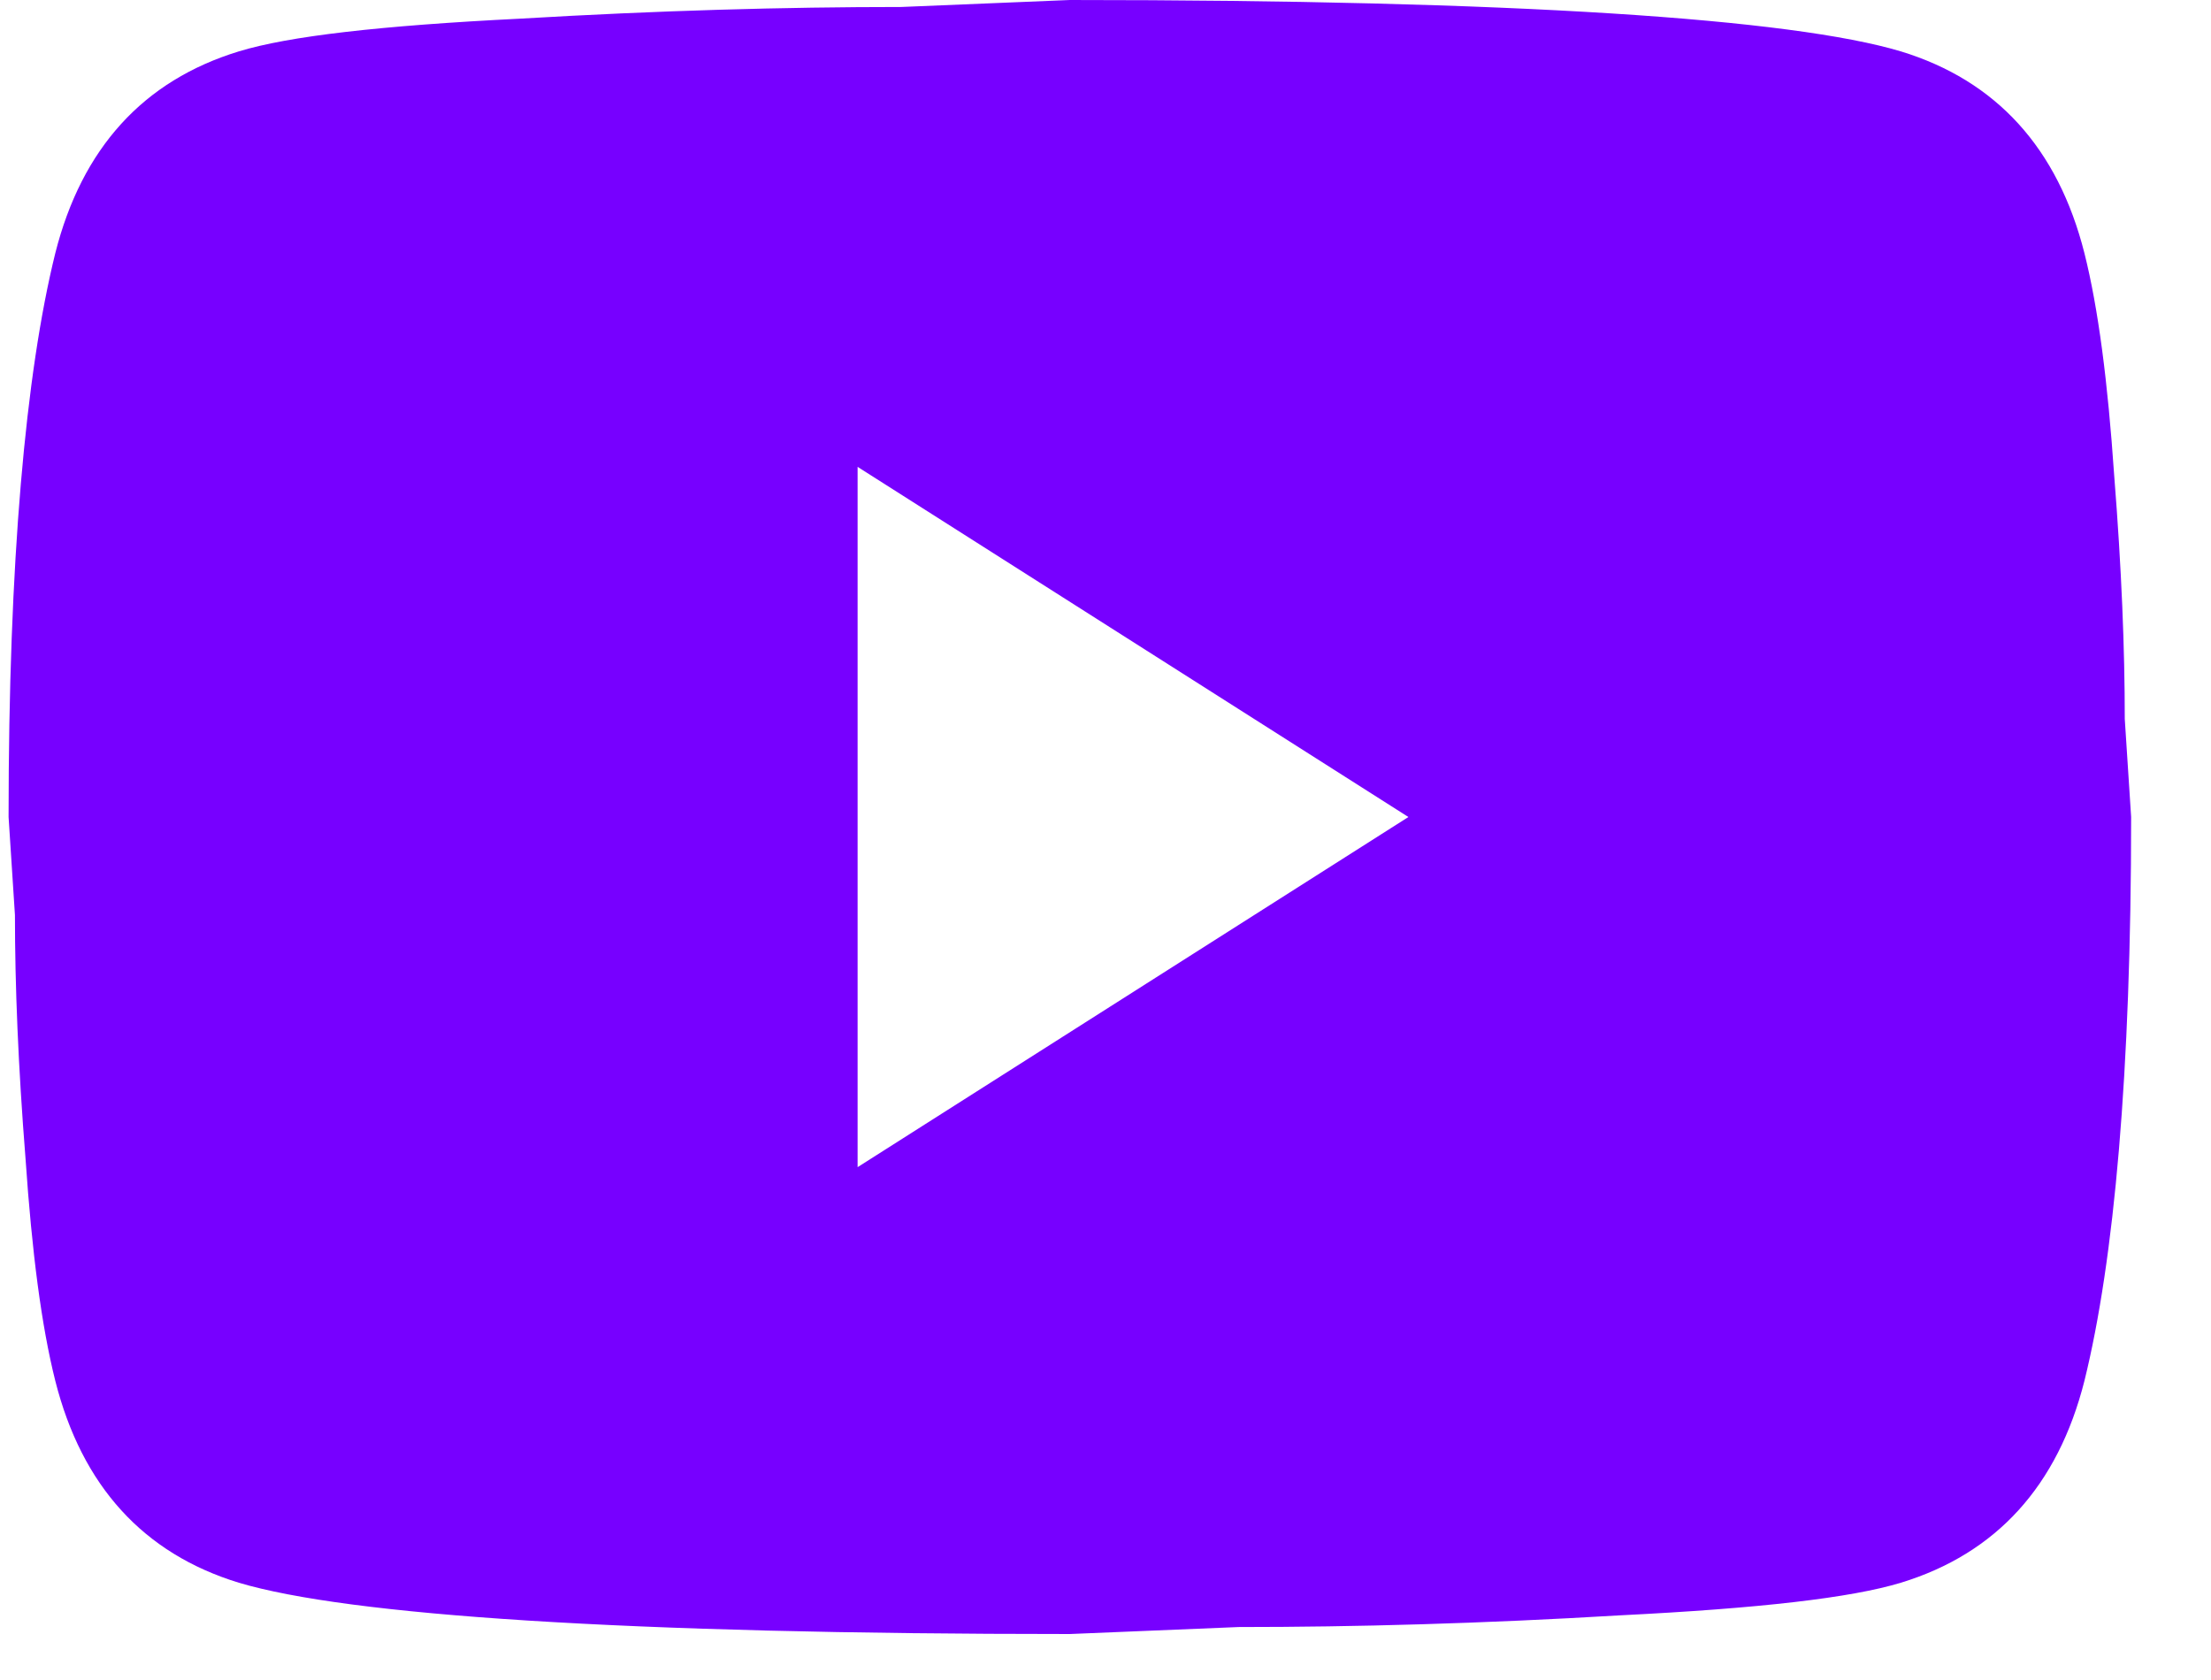 <svg width="25" height="19" viewBox="0 0 25 19" fill="none" xmlns="http://www.w3.org/2000/svg">
<path d="M9.697 13.2L15.925 9.24L9.697 5.28V13.2ZM23.569 2.864C23.725 3.485 23.833 4.316 23.905 5.373C23.989 6.429 24.025 7.339 24.025 8.131L24.097 9.24C24.097 12.131 23.905 14.256 23.569 15.616C23.269 16.804 22.573 17.57 21.493 17.9C20.929 18.071 19.897 18.19 18.313 18.269C16.753 18.362 15.325 18.401 14.005 18.401L12.097 18.48C7.069 18.48 3.937 18.269 2.701 17.9C1.621 17.57 0.925 16.804 0.625 15.616C0.469 14.995 0.361 14.164 0.289 13.108C0.205 12.052 0.169 11.141 0.169 10.349L0.097 9.24C0.097 6.349 0.289 4.224 0.625 2.864C0.925 1.676 1.621 0.911 2.701 0.581C3.265 0.409 4.297 0.29 5.881 0.211C7.441 0.119 8.869 0.079 10.189 0.079L12.097 0C17.125 0 20.257 0.211 21.493 0.581C22.573 0.911 23.269 1.676 23.569 2.864Z" fill="#7700FF"/>
</svg>
